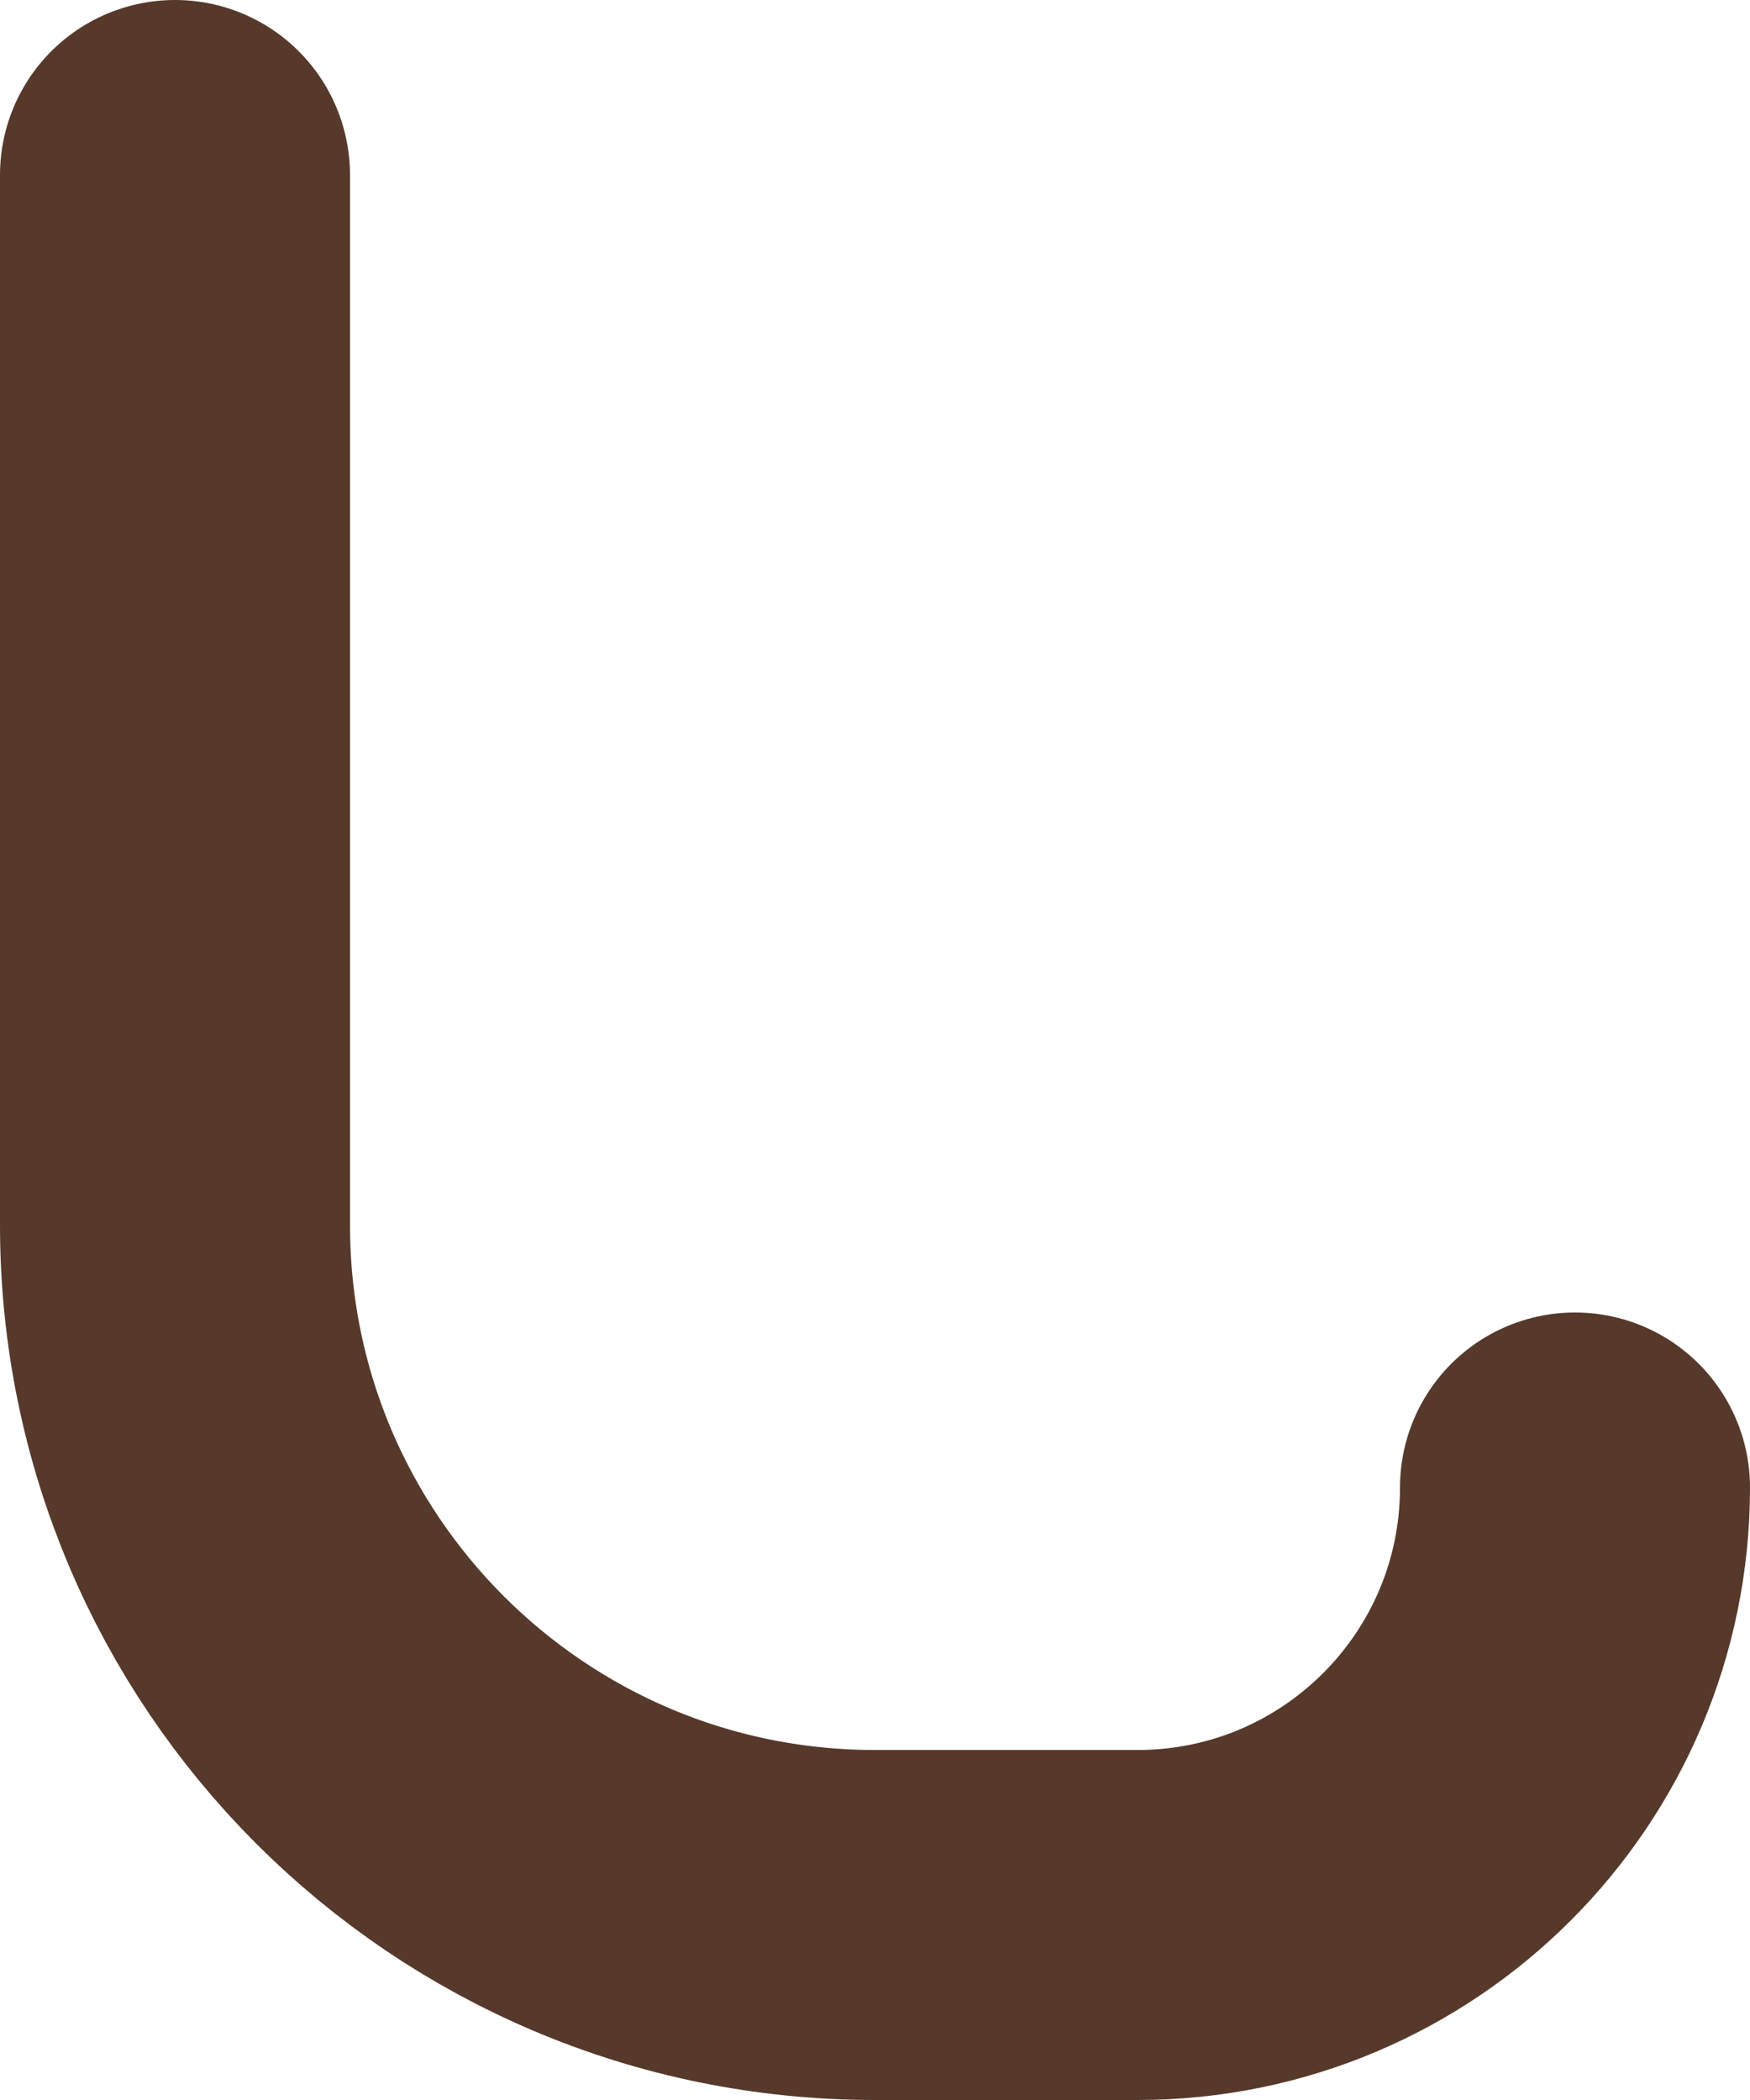 <?xml version="1.0" encoding="UTF-8" standalone="no"?><svg width='10' height='12' viewBox='0 0 10 12' fill='none' xmlns='http://www.w3.org/2000/svg'>
<path d='M1 1V7C1 9.209 2.791 11 5 11H6.5C7.881 11 9 9.881 9 8.5V8.5' stroke='#56392B' stroke-width='2' stroke-linecap='round' stroke-linejoin='round'/>
</svg>

